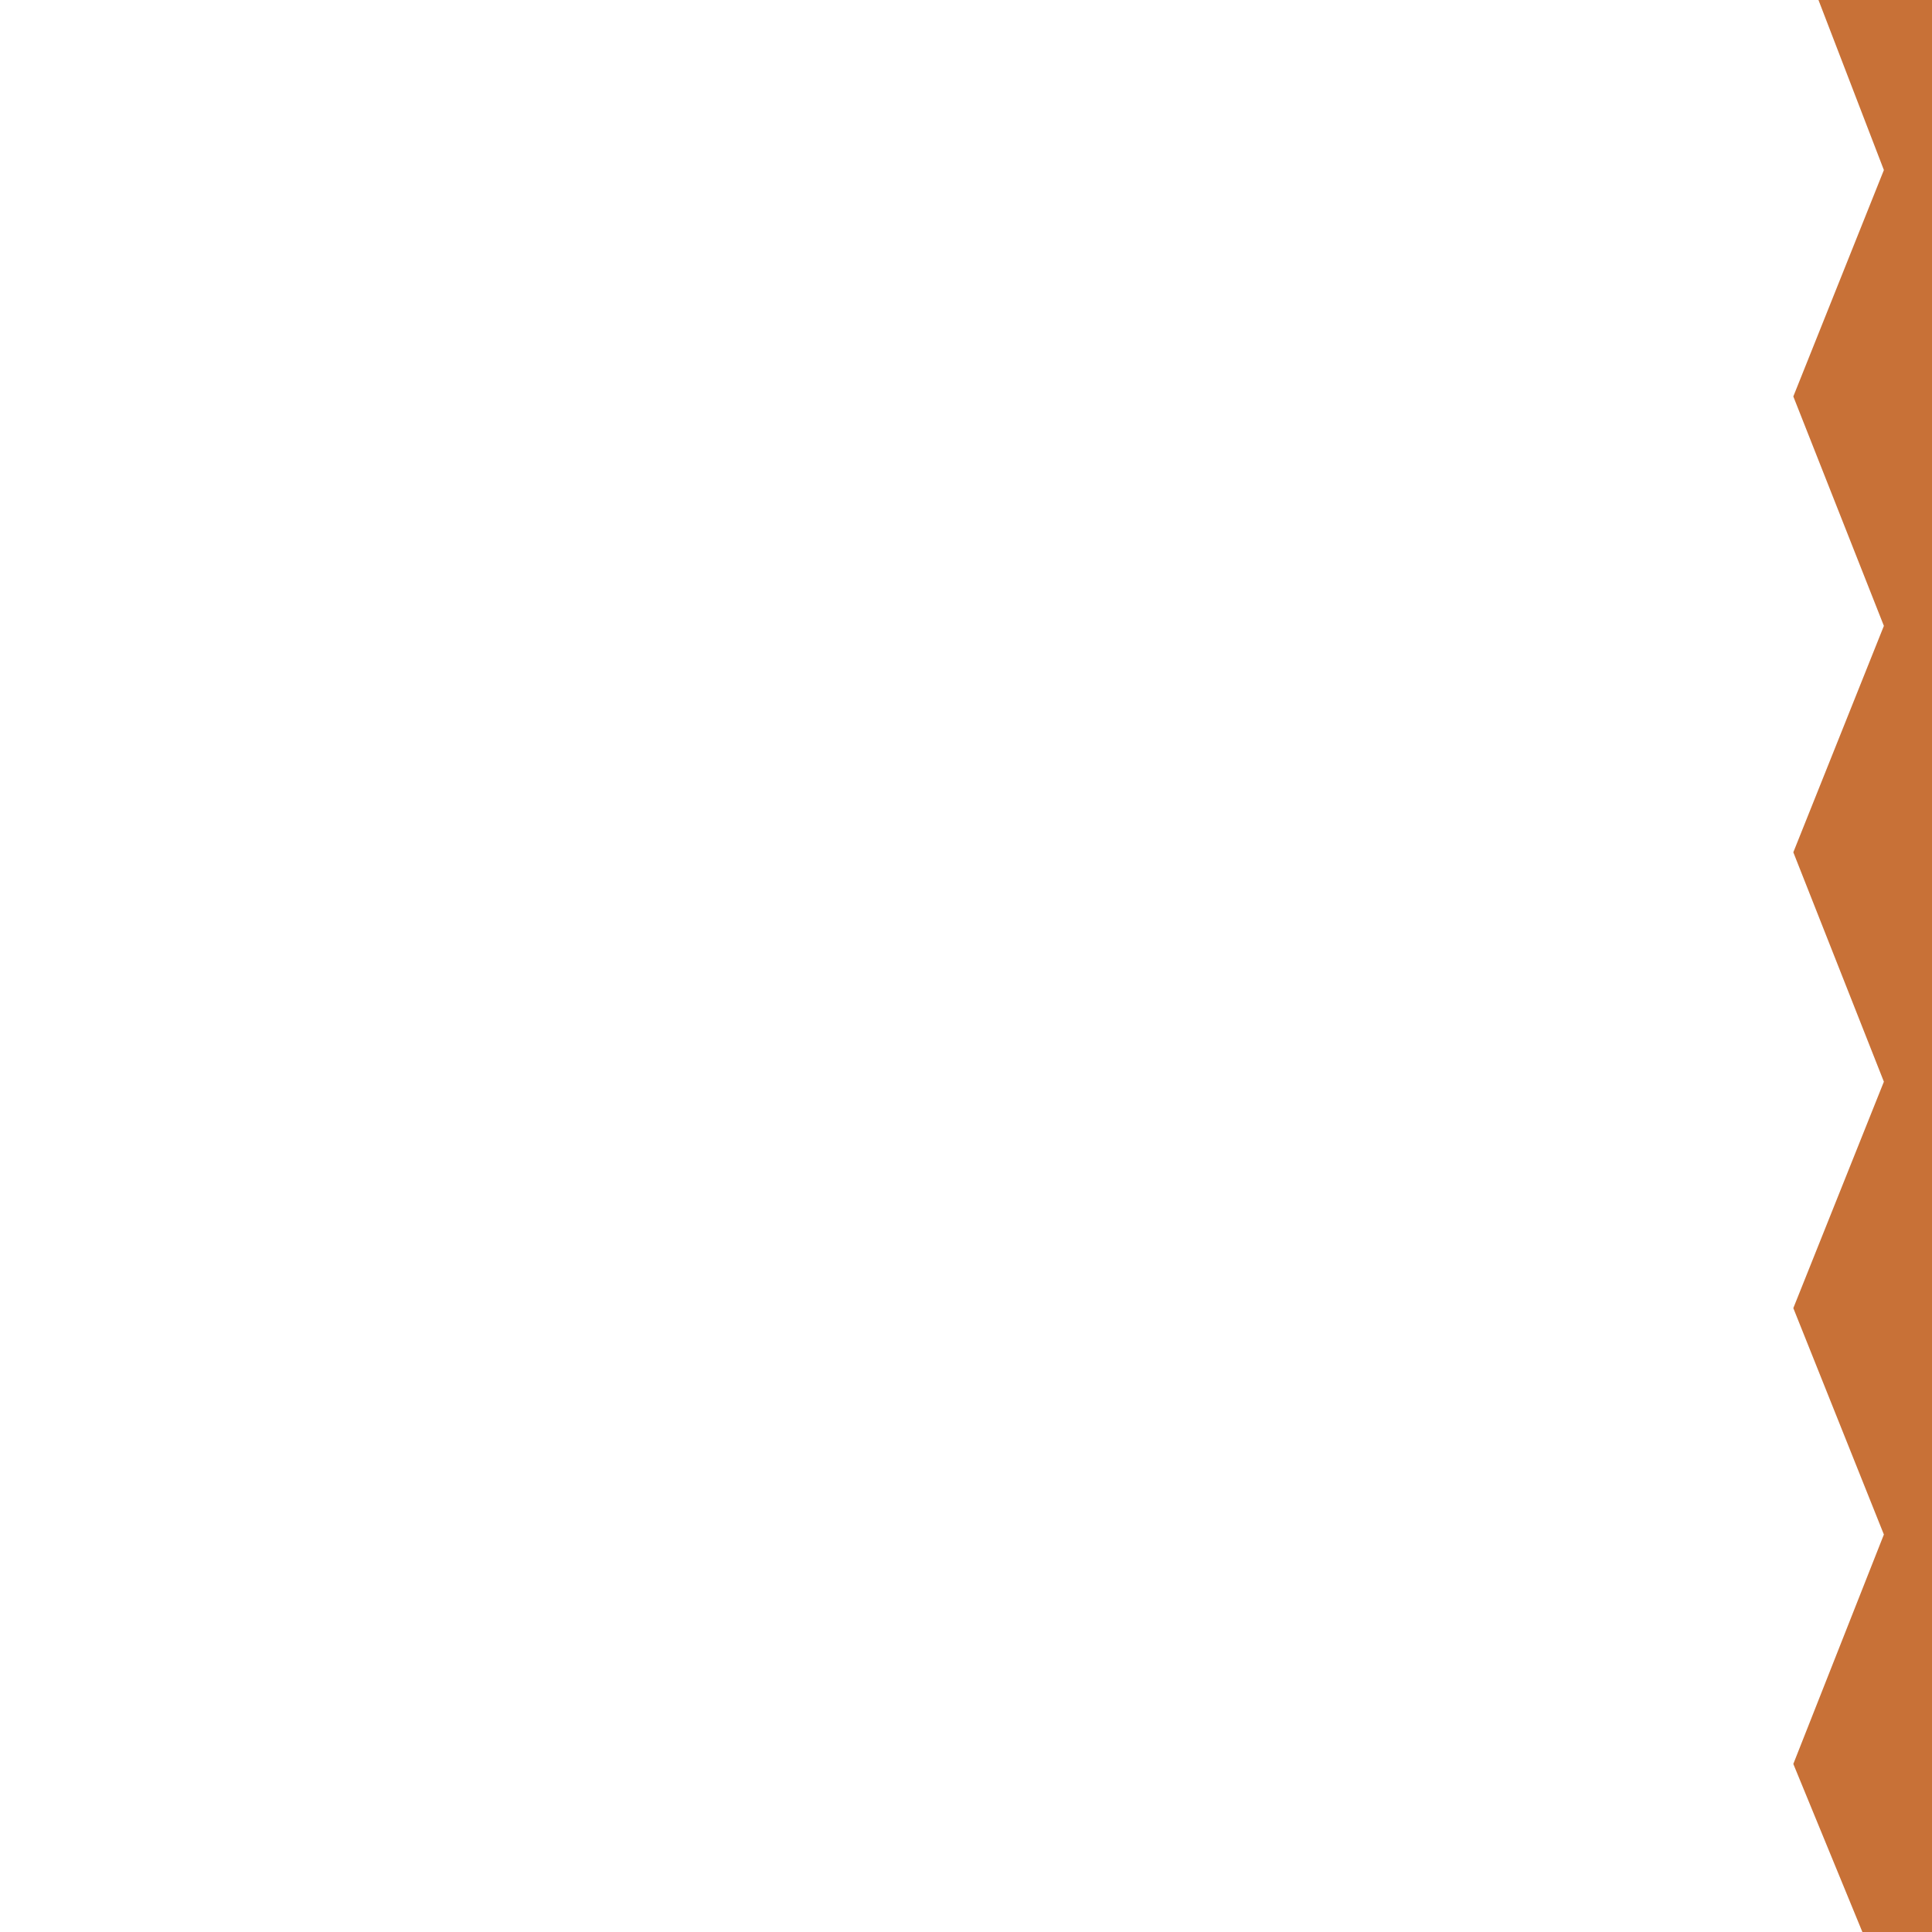<?xml version="1.0" encoding="utf-8"?>
<!-- Generator: Adobe Illustrator 23.0.2, SVG Export Plug-In . SVG Version: 6.00 Build 0)  -->
<svg version="1.1"
	 id="svg8" xmlns:cc="http://creativecommons.org/ns#" xmlns:dc="http://purl.org/dc/elements/1.1/" xmlns:inkscape="http://www.inkscape.org/namespaces/inkscape" xmlns:rdf="http://www.w3.org/1999/02/22-rdf-syntax-ns#" xmlns:sodipodi="http://sodipodi.sourceforge.net/DTD/sodipodi-0.dtd" xmlns:svg="http://www.w3.org/2000/svg"
	 xmlns="http://www.w3.org/2000/svg" xmlns:xlink="http://www.w3.org/1999/xlink" x="0px" y="0px" viewBox="0 0 64 64"
	 style="enable-background:new 0 0 64 64;" xml:space="preserve">
<style type="text/css">
	.st0{fill:#C87137;}
</style>
<g id="layer1" transform="translate(0.106,-280.067)" inkscape:groupmode="layer" inkscape:label="Layer 1">
	<g>
		<g id="rect817_7_">
			<polygon class="st0" points="70.8,346.2 68.4,344.5 67.4,347.5 66.5,344.5 65.5,347.5 64.6,344.5 63.6,347.5 62.7,344.5 
				61.7,347.5 62.3,345.8 59.3,338.5 62.3,330.9 59.3,323.4 62.3,315.9 59.3,308.3 62.3,300.8 59.3,293.2 62.3,285.7 59.3,277.9 
				61.7,279.6 62.7,276.6 63.6,279.6 64.6,276.6 65.5,279.6 66.5,276.6 67.4,279.6 68.4,276.6 67.8,278.3 70.8,285.6 67.8,293.2 
				70.8,300.7 67.8,308.3 70.8,315.8 67.8,323.4 70.8,330.9 67.8,338.6 			"/>
		</g>
	</g>
</g>
</svg>
